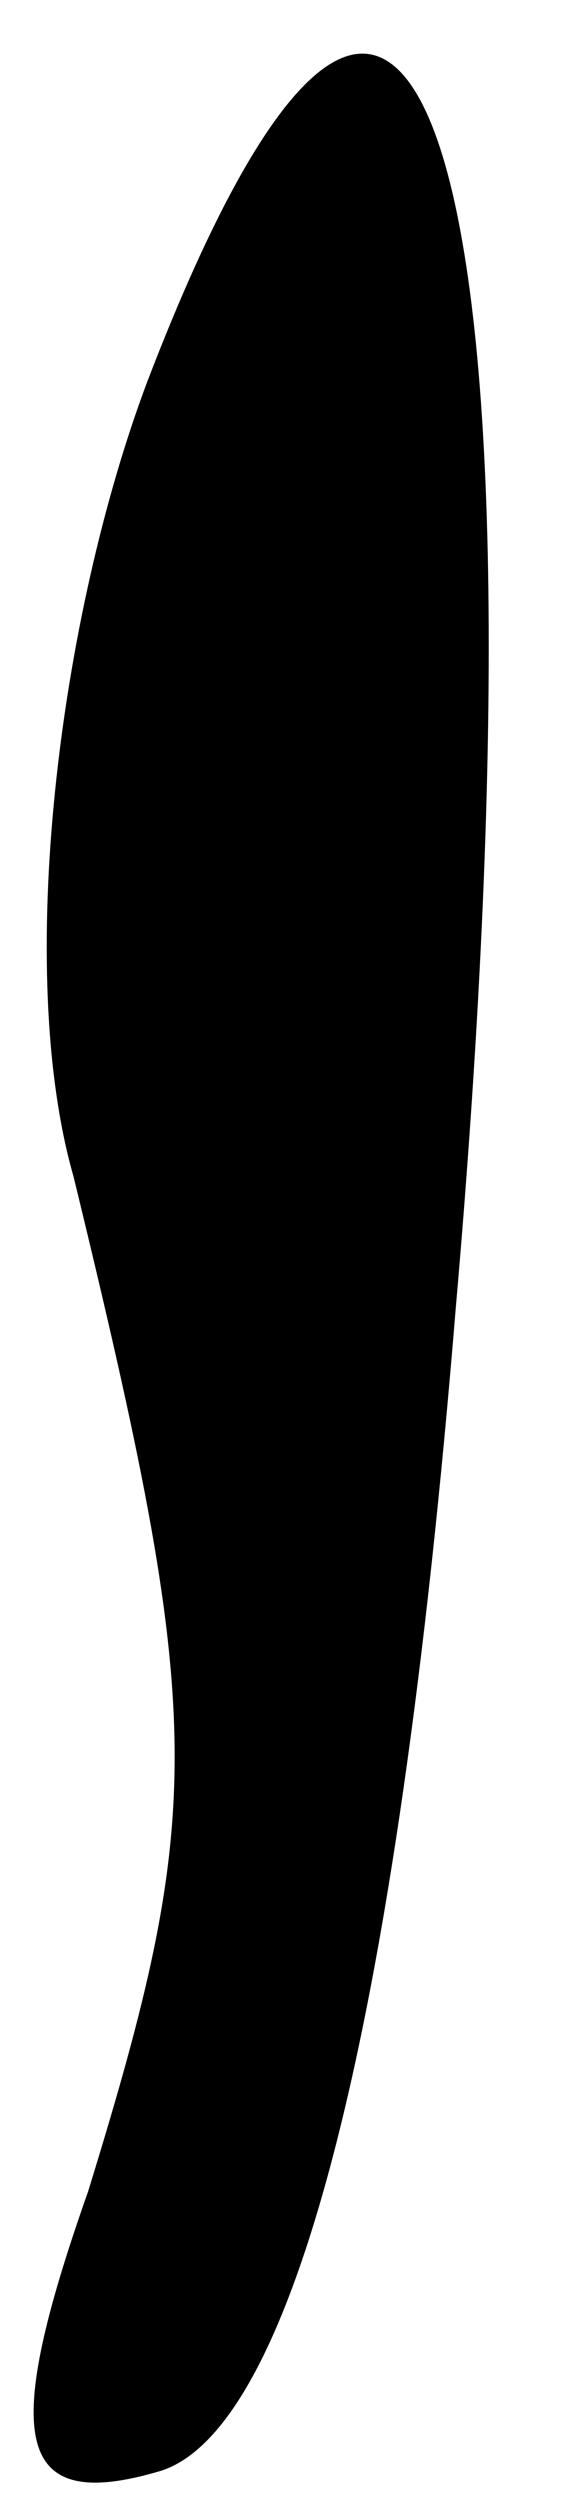 <?xml version="1.0" standalone="no"?>
<!DOCTYPE svg PUBLIC "-//W3C//DTD SVG 20010904//EN"
 "http://www.w3.org/TR/2001/REC-SVG-20010904/DTD/svg10.dtd">
<svg version="1.0" xmlns="http://www.w3.org/2000/svg"
 width="4pt" height="17pt" viewBox="0 0 4 17"
 preserveAspectRatio="xMidYMid meet">
<g transform="translate(0,17) scale(0.1,-0.1)"
fill="#000000" stroke="none">
<path fill="#000000" stroke="none" d="M10 144 c-6 -16 -9 -40 -5 -54 9 -37 9
-43 1 -69 -6 -17 -5 -22 5 -19 9 3 16 30 20 79 7 80 -3 110 -21 63z"/>
</g>
</svg>
